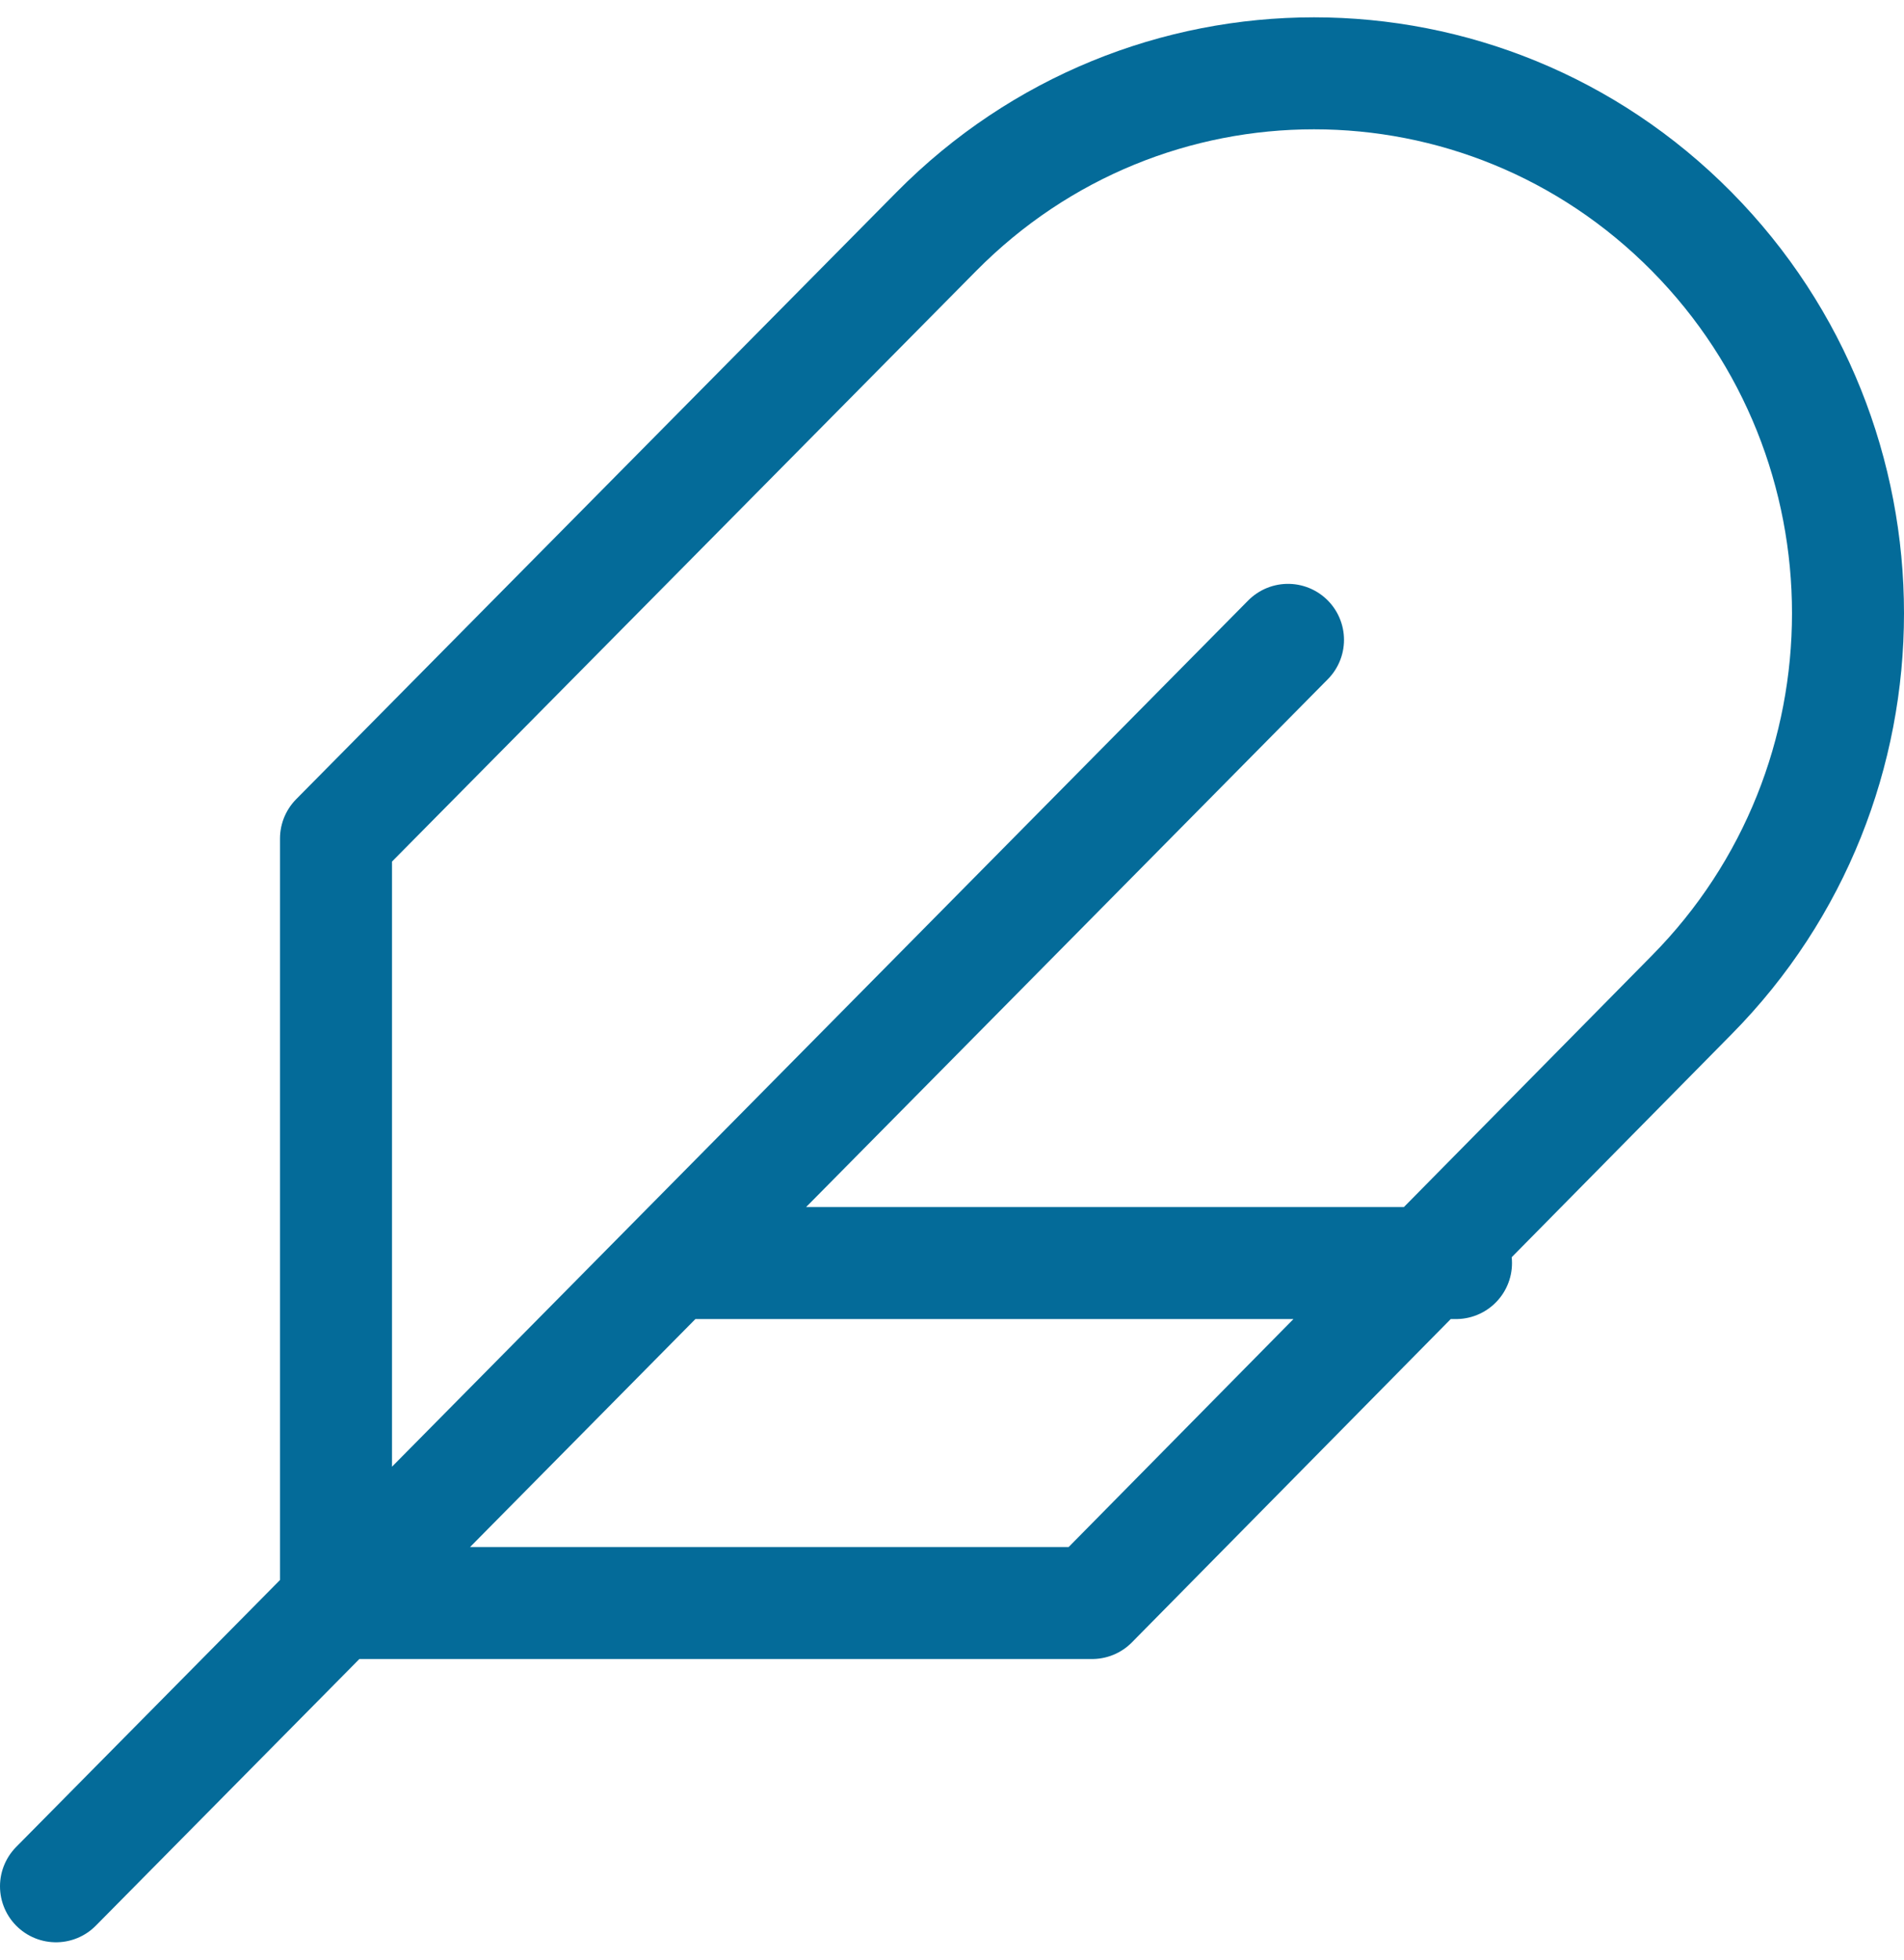 <?xml version="1.0" encoding="UTF-8"?>
<svg width="34px" height="35px" viewBox="0 0 34 35" version="1.1" xmlns="http://www.w3.org/2000/svg" xmlns:xlink="http://www.w3.org/1999/xlink">
    <!-- Generator: Sketch 61.1 (89650) - https://sketch.com -->
    <title>svg/medium/feather</title>
    <desc>Created with Sketch.</desc>
    <g id="**-Sticker-Sheets" stroke="none" stroke-width="1" fill="none" fill-rule="evenodd" stroke-linecap="round" stroke-linejoin="round">
        <g id="sticker-sheet--all--page-3" transform="translate(-568, -620)" stroke="#046B99" stroke-width="2">
            <g id="icon-preview-row-copy-102" transform="translate(0, 595)">
                <g id="Icon-Row">
                    <g id="feather" transform="translate(561, 18.214)">
                        <path d="M37.207,24.558 C40.931,20.792 40.931,14.686 37.207,10.92 C33.483,7.154 27.446,7.154 23.722,10.92 L13,21.763 L13,35.417 L26.501,35.417 L37.207,24.558 Z M30,18.214 L8,40.476 M33,29.345 L19,29.345"></path>
                    </g>
                </g>
            </g>
        </g>
    </g>
</svg>
